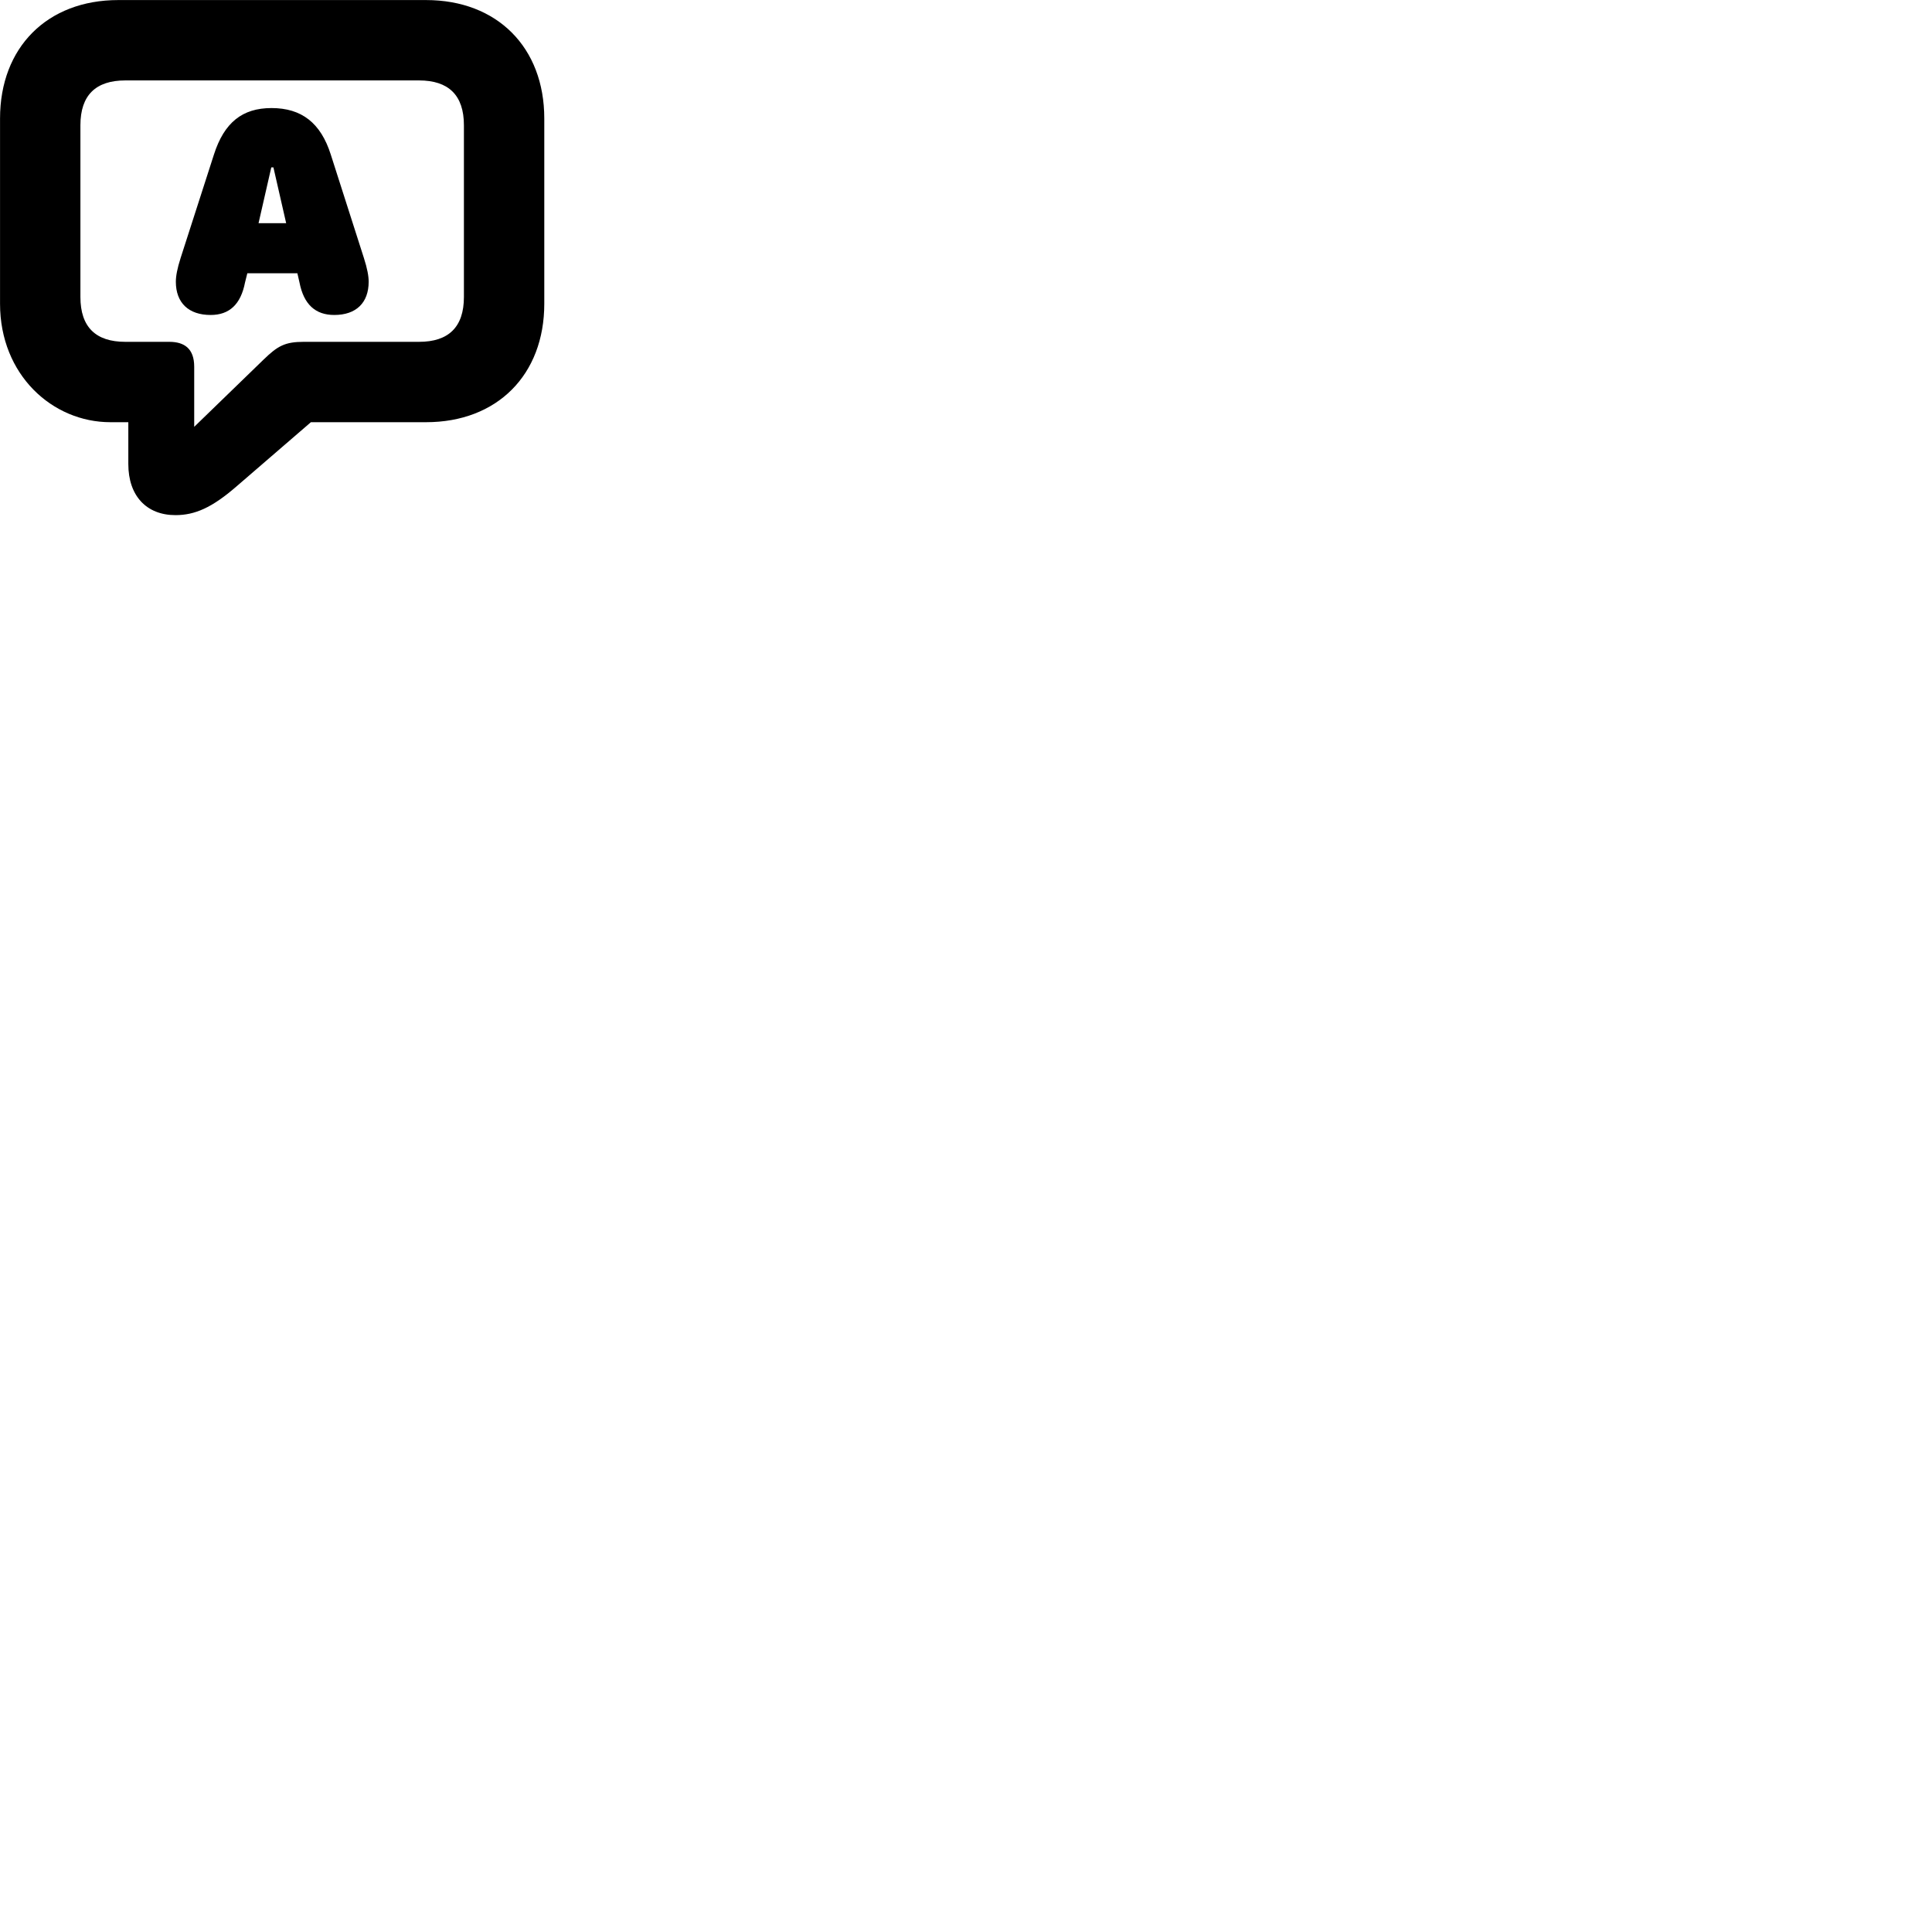
        <svg xmlns="http://www.w3.org/2000/svg" viewBox="0 0 100 100">
            <path d="M9.082 26.663C10.092 26.663 10.972 26.273 12.222 25.193L16.092 21.853H22.052C25.732 21.853 28.172 19.403 28.172 15.723V6.133C28.172 2.453 25.732 0.003 22.052 0.003H6.122C2.442 0.003 0.002 2.453 0.002 6.133V15.723C0.002 19.403 2.712 21.853 5.712 21.853H6.642V24.023C6.642 25.663 7.582 26.663 9.082 26.663ZM10.052 22.093V18.983C10.052 18.043 9.542 17.693 8.762 17.693H6.482C4.962 17.693 4.162 16.933 4.162 15.373V6.483C4.162 4.923 4.962 4.163 6.482 4.163H21.692C23.212 4.163 24.012 4.923 24.012 6.483V15.373C24.012 16.933 23.212 17.693 21.692 17.693H15.722C14.752 17.693 14.372 17.903 13.642 18.613ZM10.902 16.303C11.872 16.303 12.462 15.753 12.682 14.623L12.802 14.143H15.392L15.502 14.623C15.722 15.753 16.322 16.303 17.302 16.303C18.432 16.303 19.082 15.673 19.082 14.583C19.082 14.293 19.012 13.903 18.832 13.343L17.122 8.003C16.602 6.363 15.612 5.593 14.052 5.593C12.542 5.593 11.602 6.343 11.072 8.003L9.352 13.343C9.172 13.903 9.102 14.293 9.102 14.583C9.102 15.673 9.762 16.303 10.902 16.303ZM13.382 11.553L14.042 8.663H14.152L14.812 11.553Z" />
        </svg>
    